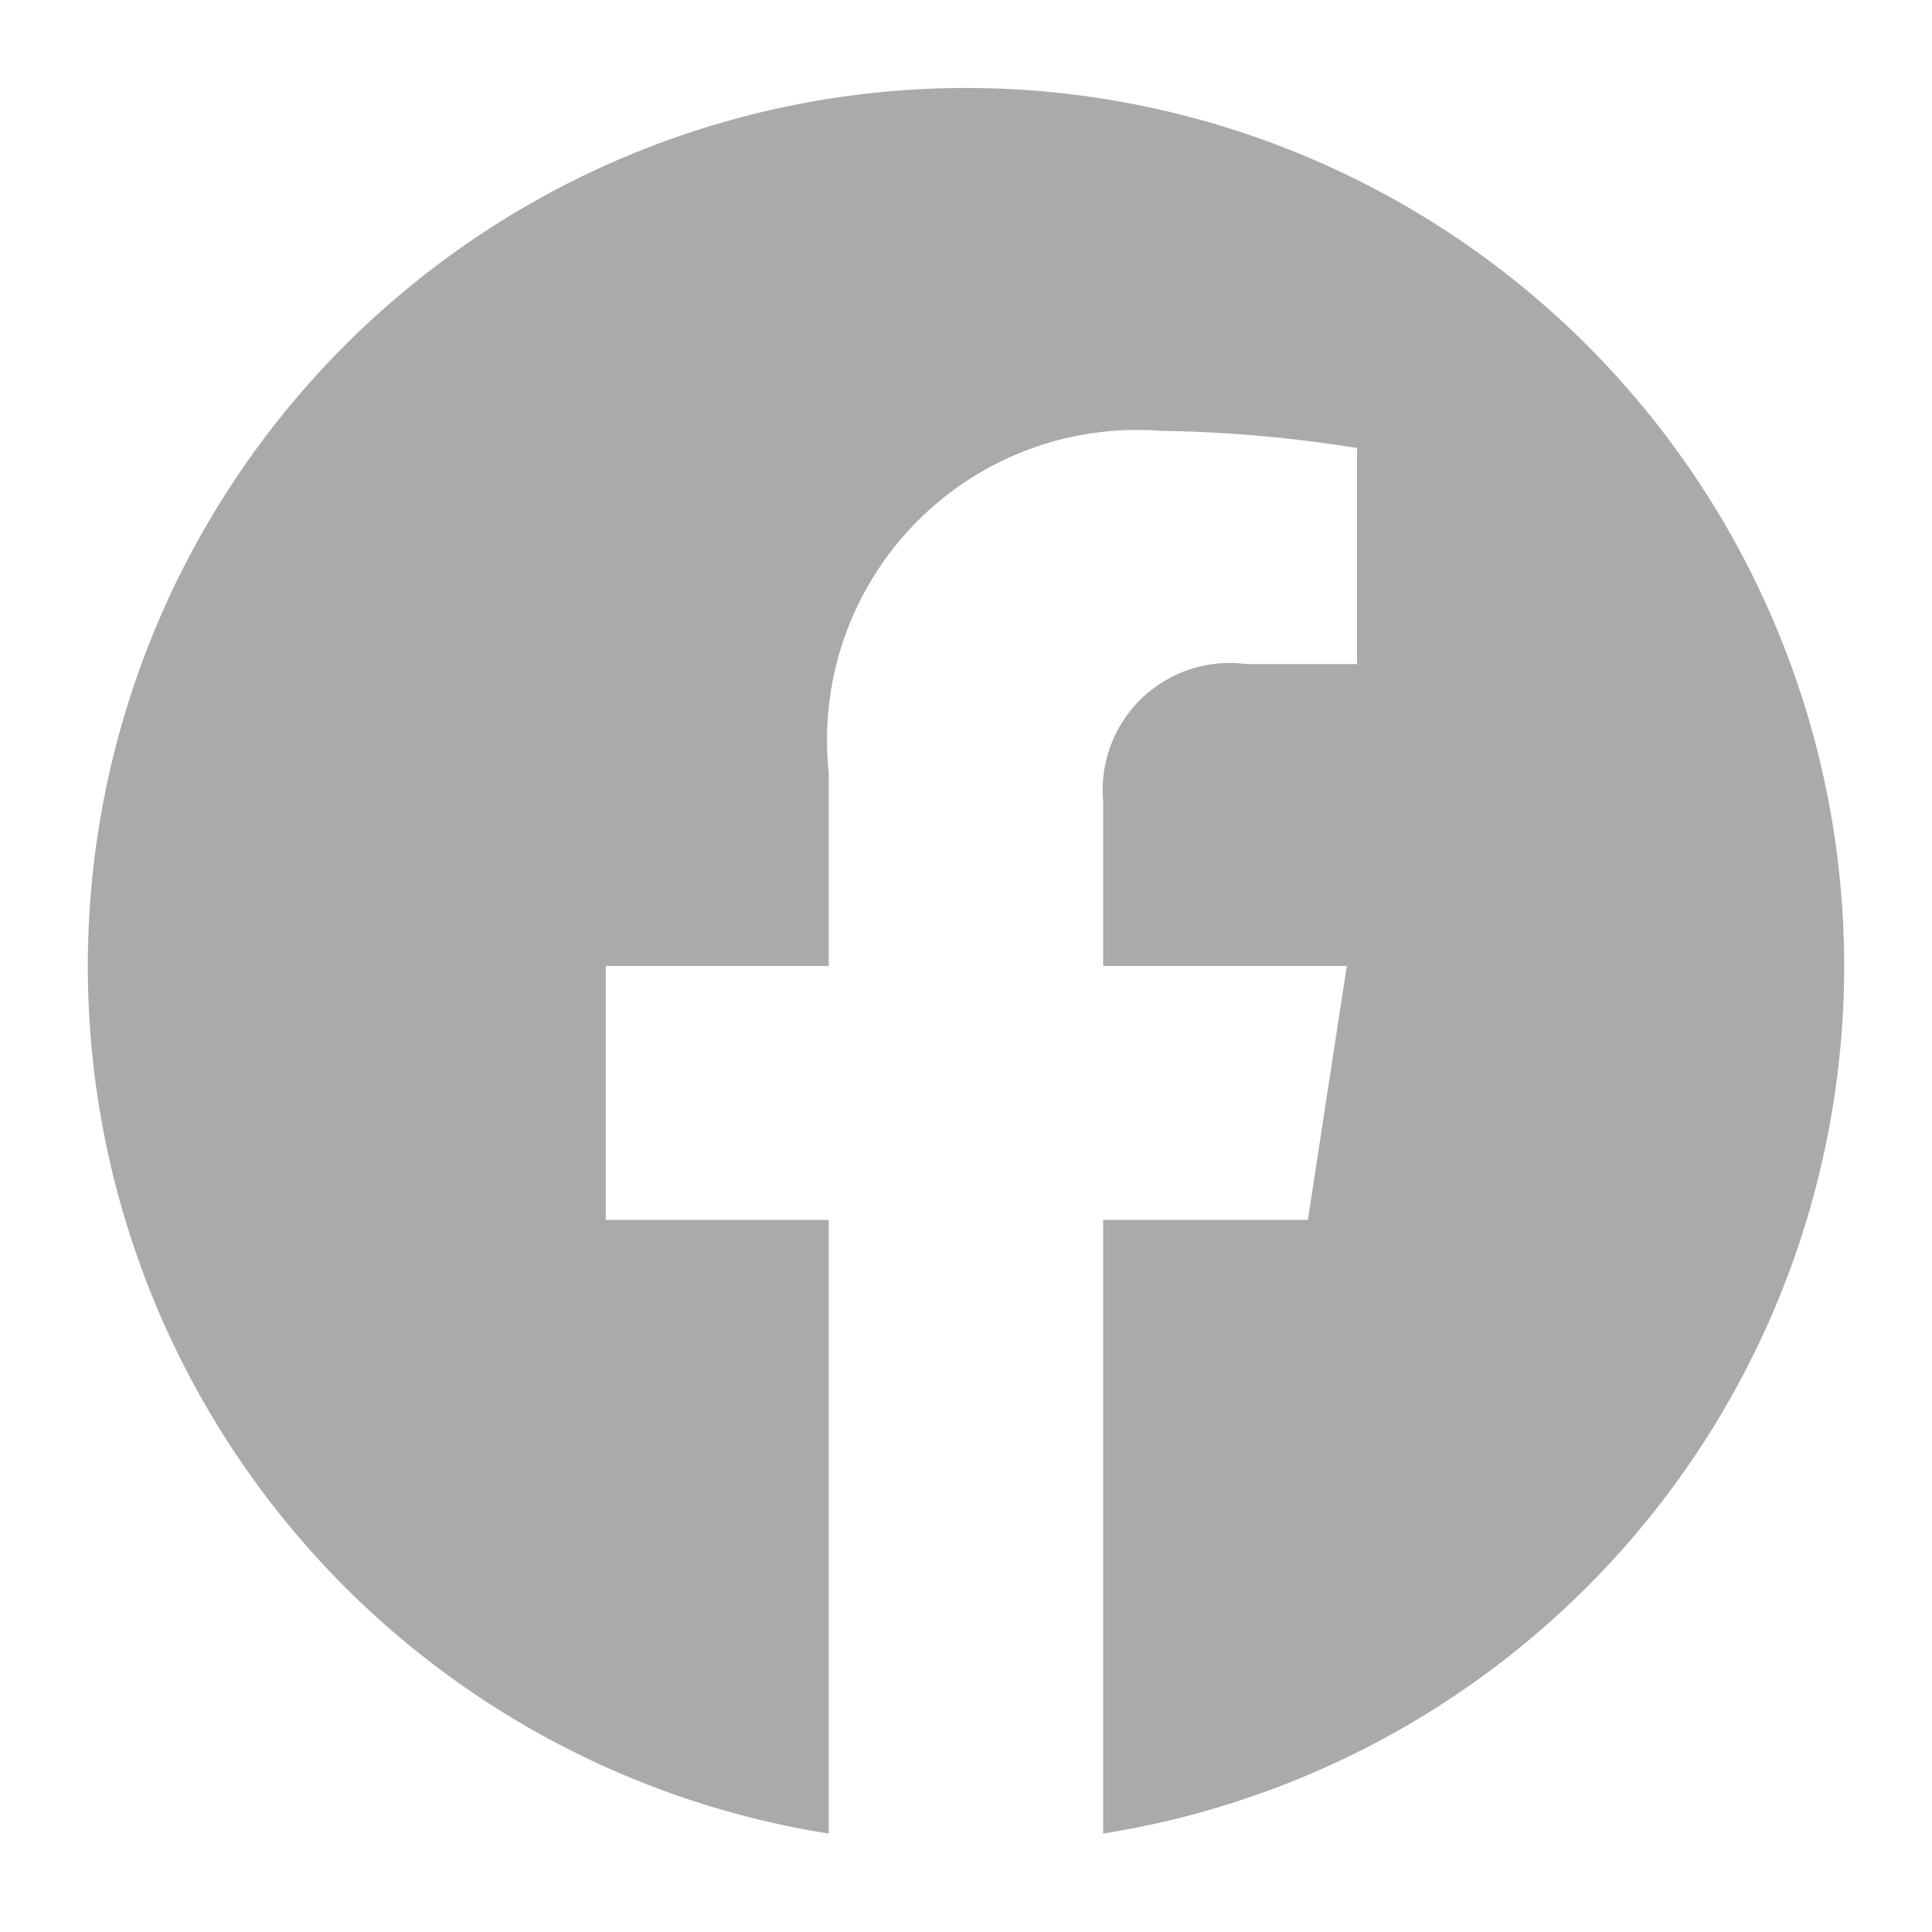 <svg xmlns:xlink="http://www.w3.org/1999/xlink" xmlns="http://www.w3.org/2000/svg" width="22" height="22" viewBox="0 0 22 22"><path d="M21 11a10 10 0 10-11.563 9.879v-6.988H6.898V11h2.539V8.797a3.53 3.53 0 013.778-3.891 15.316 15.316 0 012.238.196v2.46h-1.261a1.446 1.446 0 00-1.63 1.562V11h2.774l-.443 2.891h-2.331v6.988A10.004 10.004 0 0021 11" fill="#AAAAAA"></path></svg>